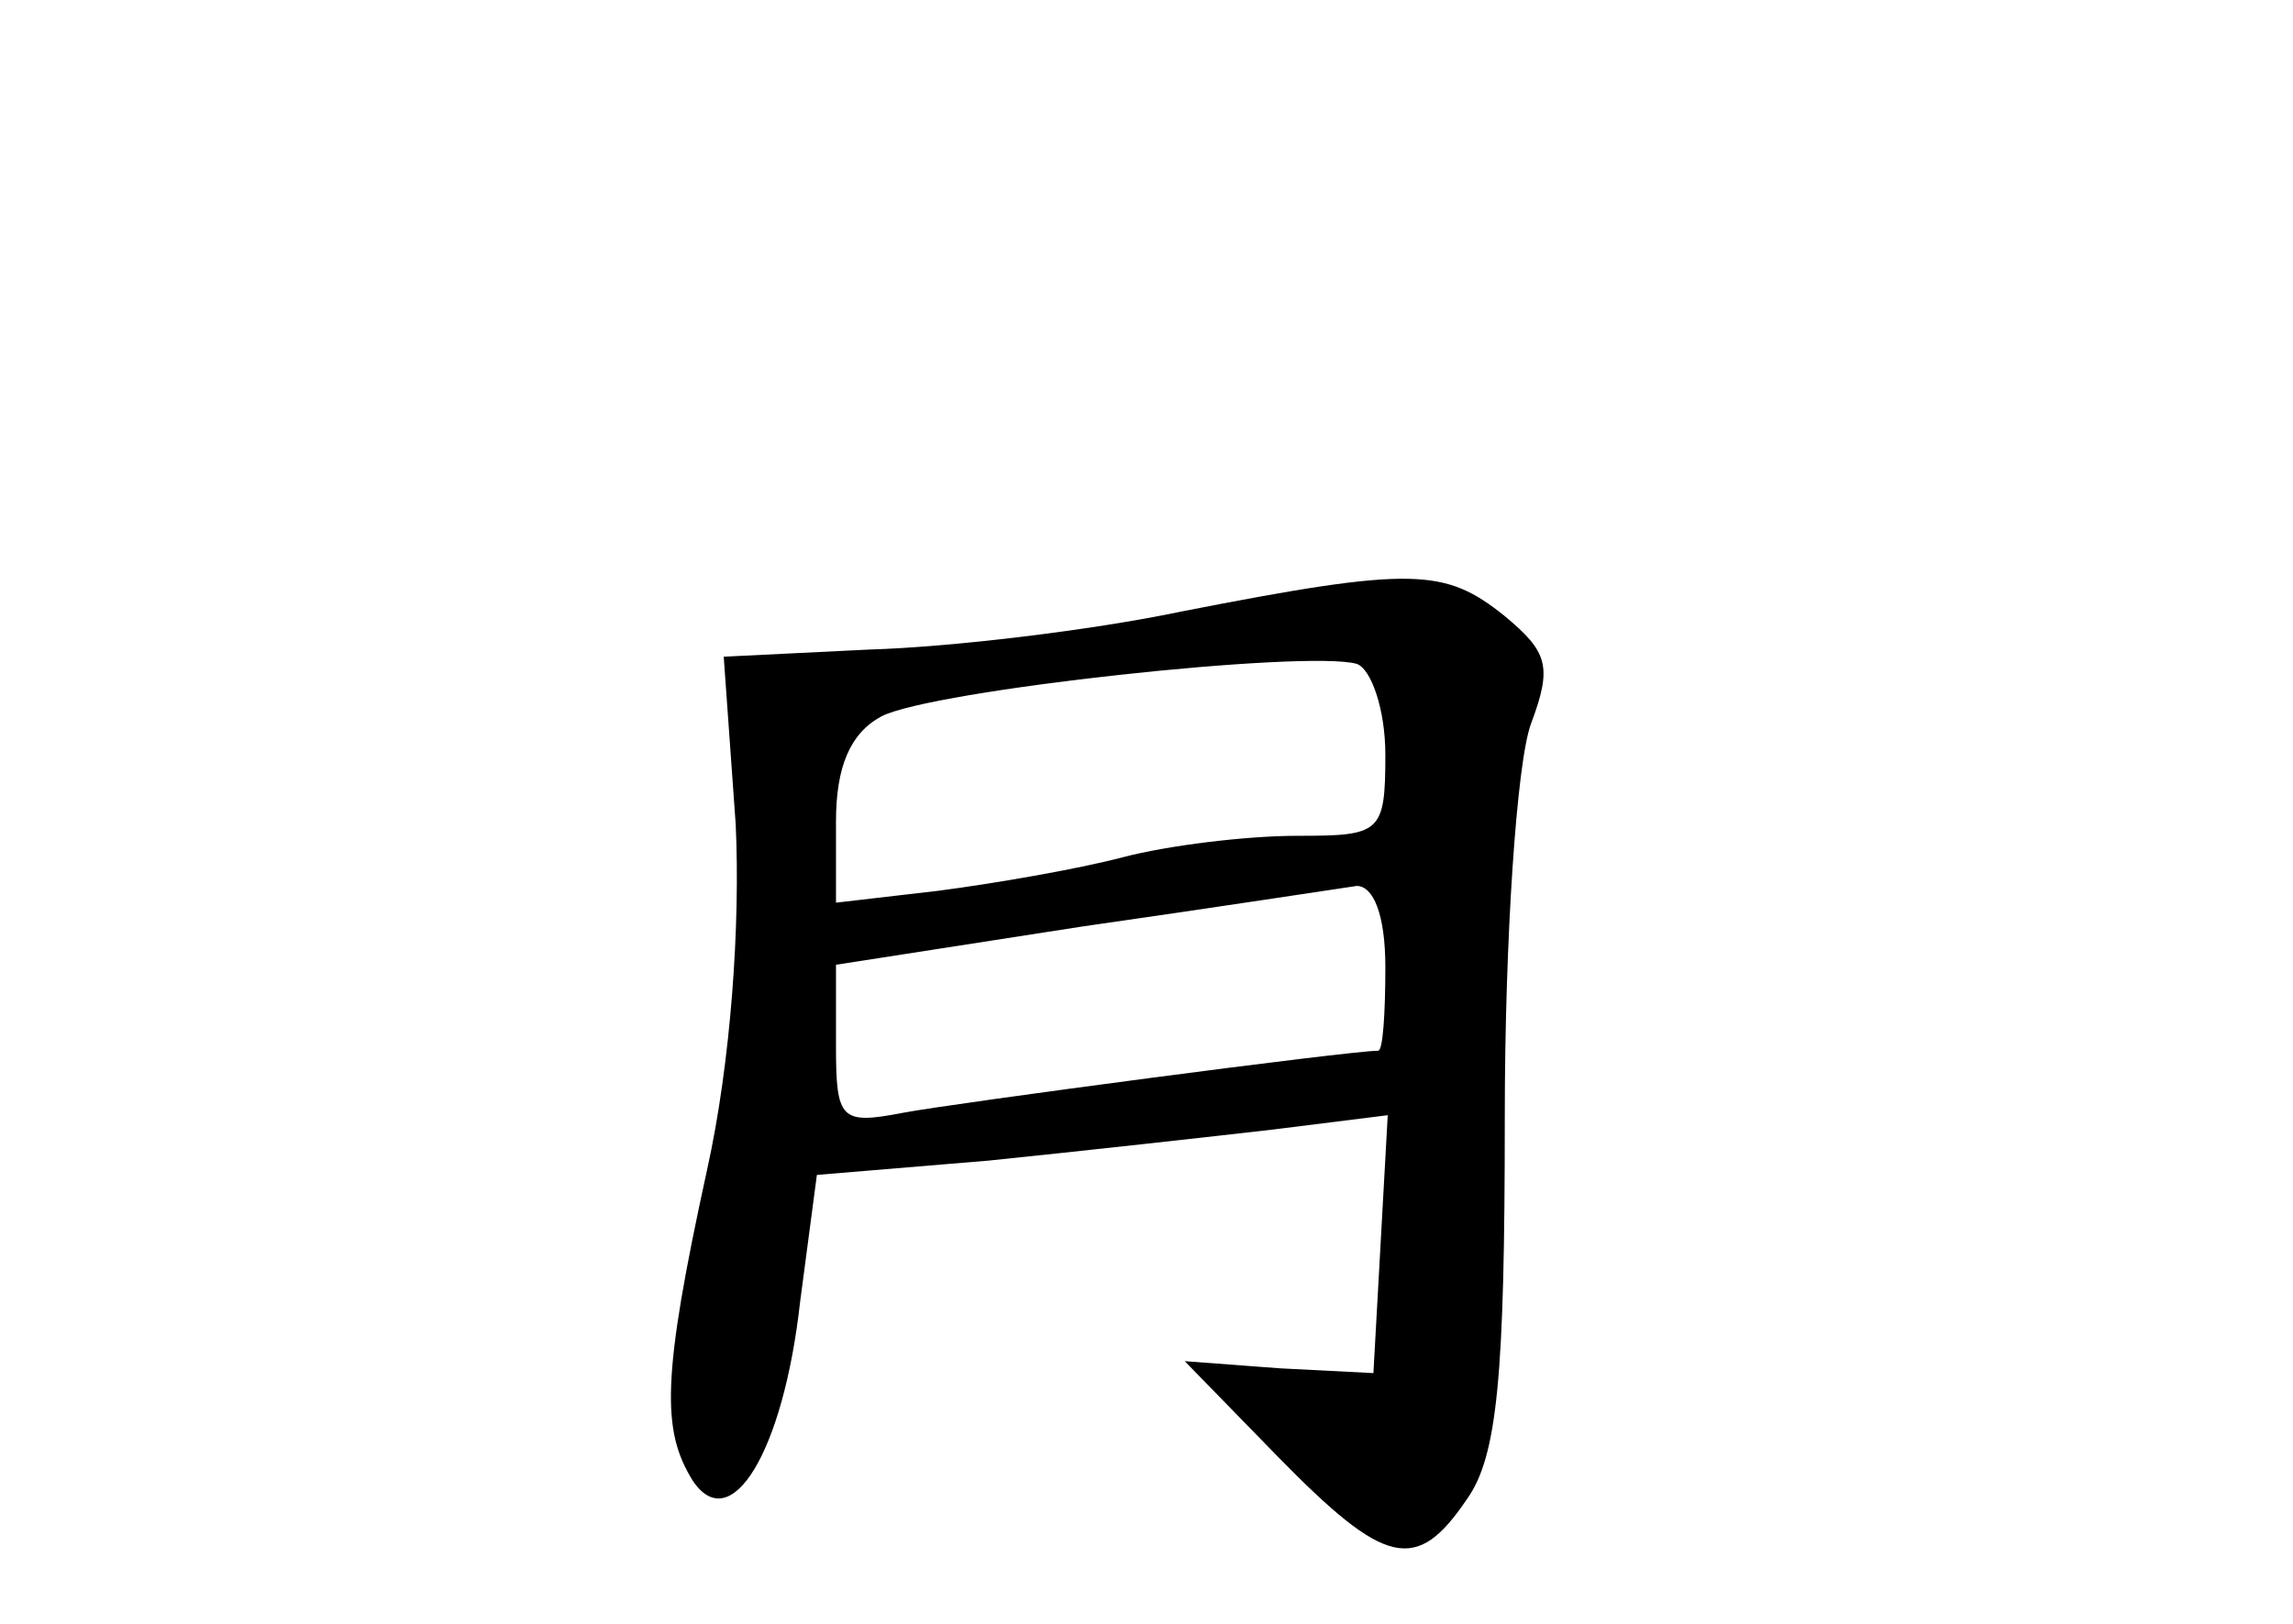<?xml version="1.0" standalone="no"?>
<!DOCTYPE svg PUBLIC "-//W3C//DTD SVG 20010904//EN"
 "http://www.w3.org/TR/2001/REC-SVG-20010904/DTD/svg10.dtd">
<svg version="1.0" xmlns="http://www.w3.org/2000/svg"
 width="96pt" height="68pt" viewBox="0 0 96 68"
 preserveAspectRatio="xMidYMid meet">
<g transform="translate(0,68) scale(0.1,-0.1)"
fill="#000000" stroke="none">
<path d="M495 424 c-38 -8 -97 -15 -131 -16 l-61 -3 5 -70 c2 -42 -2 -100 -12
-145 -19 -87 -19 -109 -6 -130 16 -24 38 12 45 75 l7 53 72 6 c39 4 93 10 119
13 l48 6 -3 -54 -3 -54 -39 2 -40 3 39 -40 c45 -46 58 -49 79 -18 13 18 16 52
16 160 0 75 5 149 11 165 9 24 7 30 -11 45 -25 20 -38 21 -135 2z m85 -60 c0
-33 -2 -34 -37 -34 -21 0 -54 -4 -73 -9 -19 -5 -54 -11 -77 -14 l-43 -5 0 34
c0 23 6 37 19 44 21 11 178 28 199 22 6 -2 12 -19 12 -38z m0 -89 c0 -19 -1
-35 -3 -35 -12 0 -178 -22 -199 -26 -26 -5 -28 -3 -28 28 l0 34 103 16 c56 8
108 16 115 17 7 0 12 -12 12 -34z"/>
</g>
</svg>
